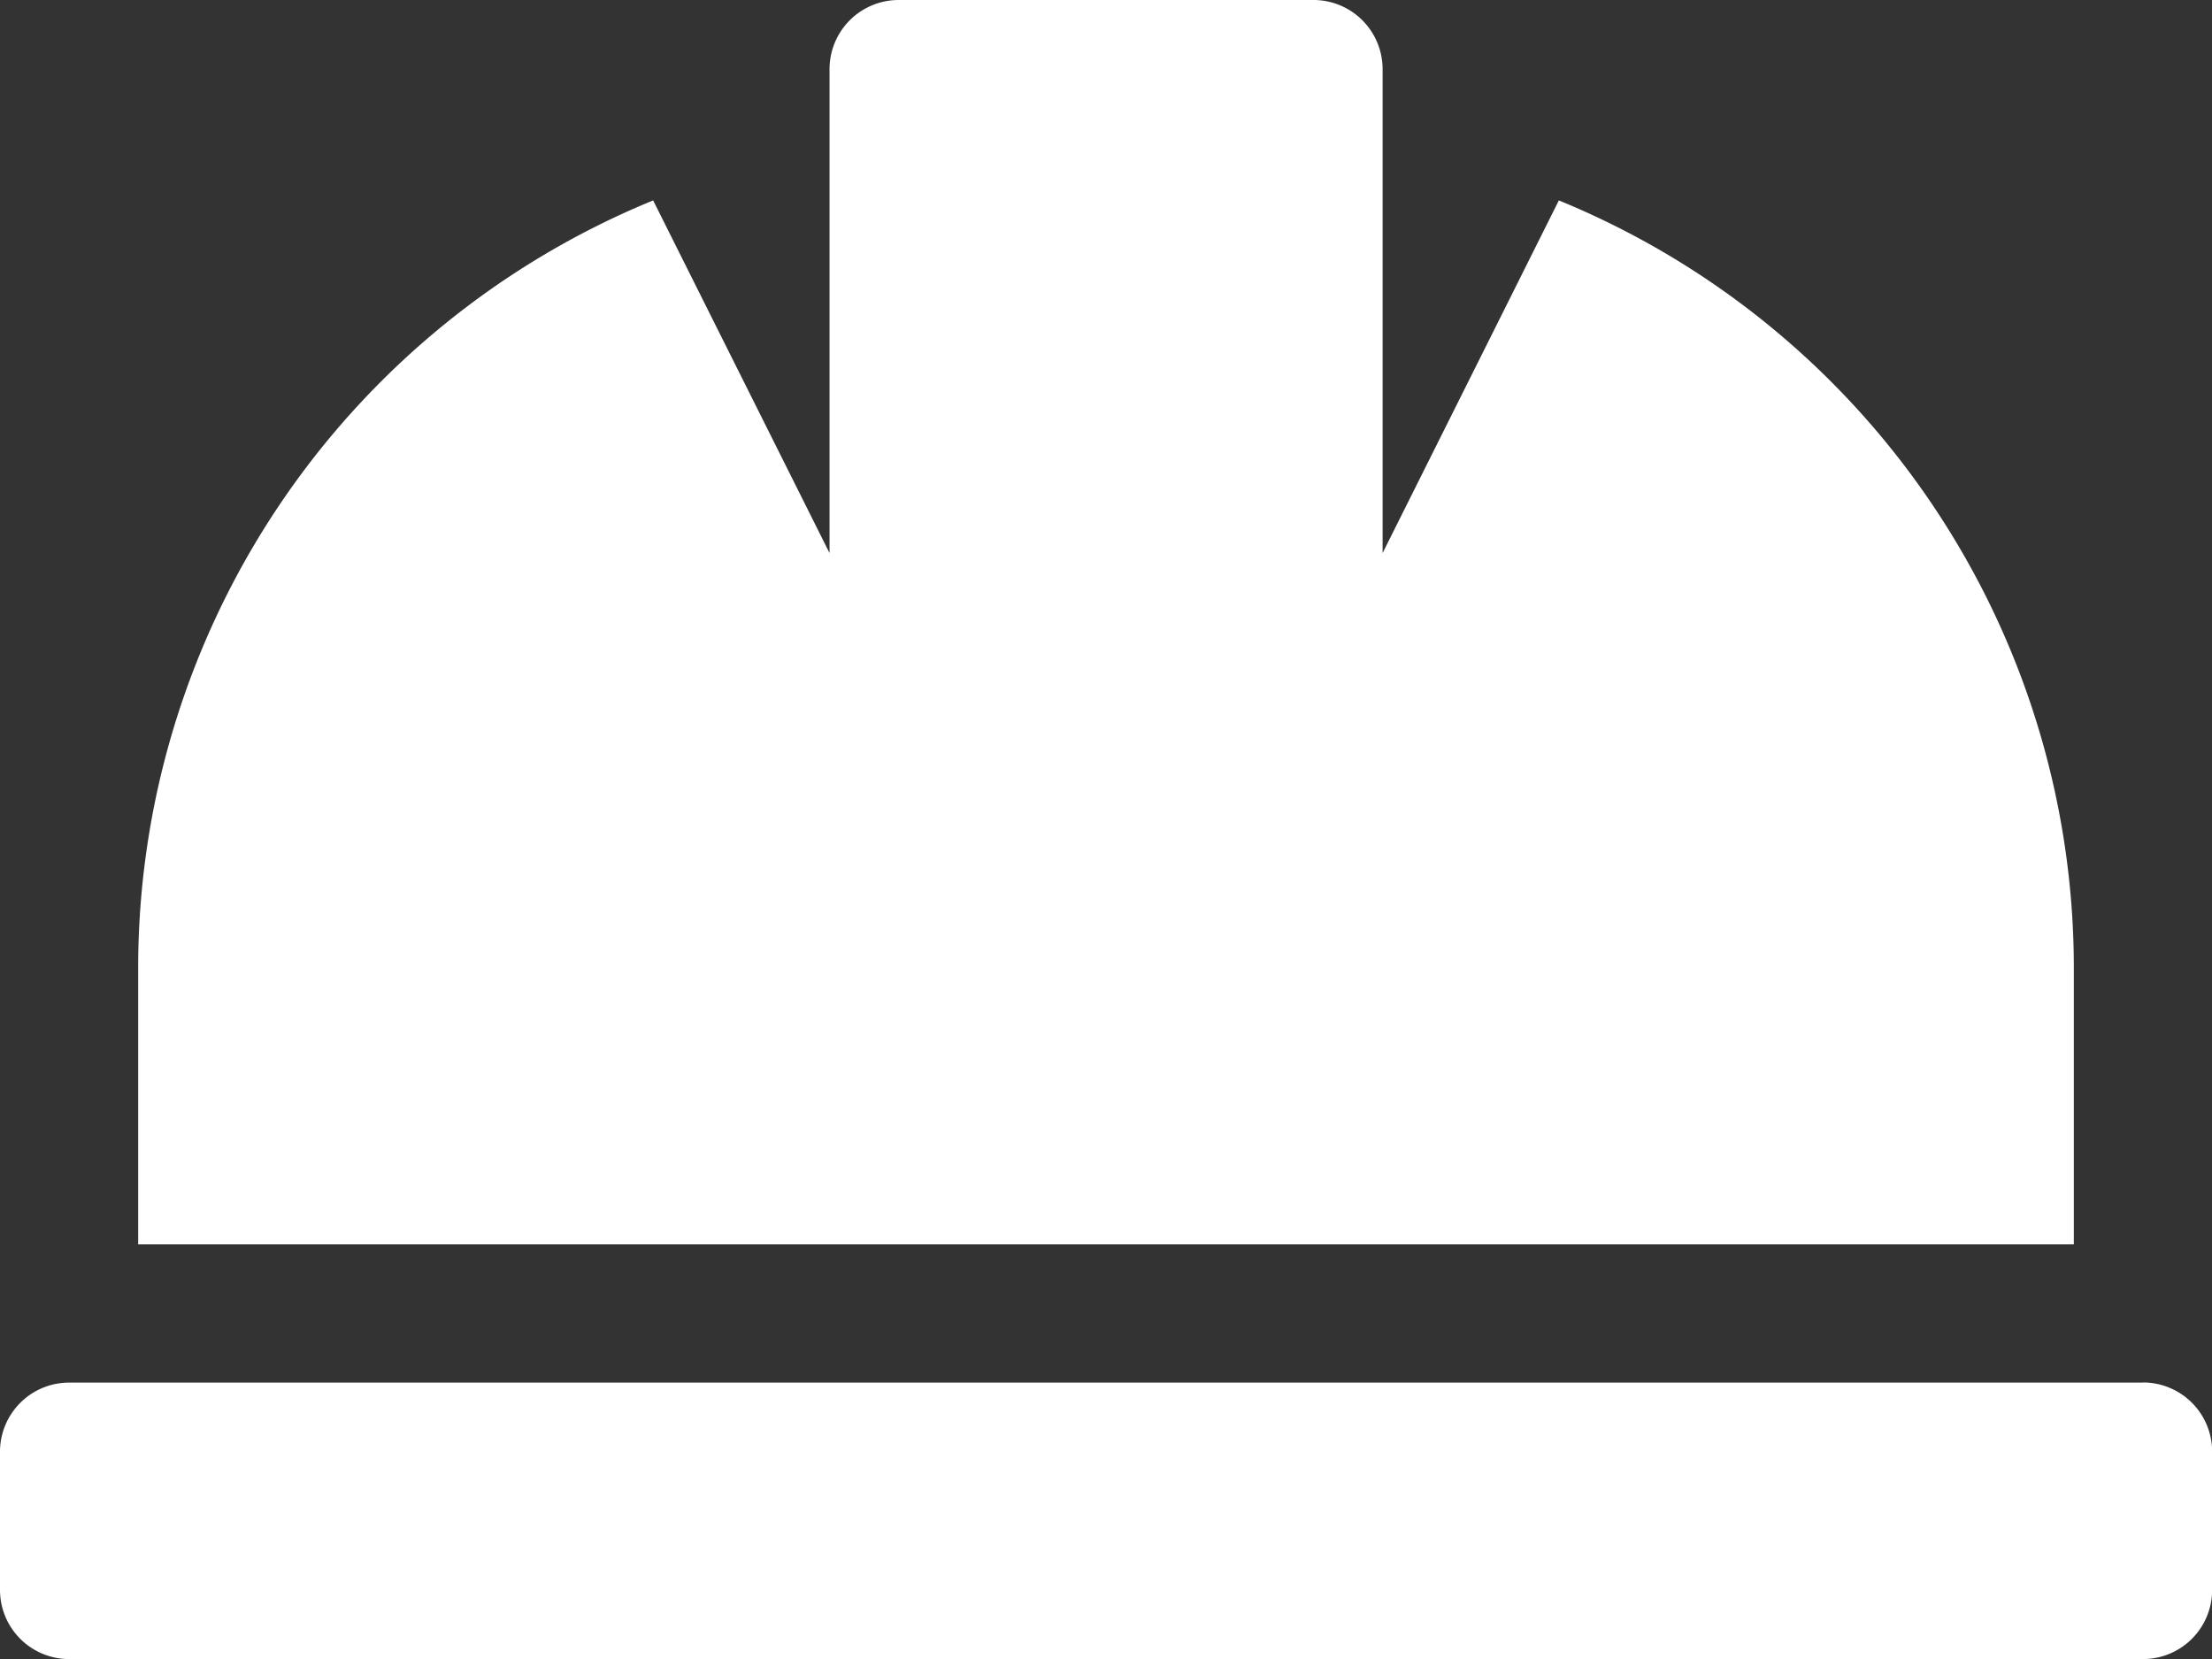 <svg xmlns="http://www.w3.org/2000/svg" width="16.666" height="12.5" viewBox="0 0 16.666 12.5"><rect x="0" y="0" width="16.666" height="12.5" fill="#333333" stroke="none"/><defs><style>.a{fill:#fff;}</style></defs><path class="a" d="M15.625,71.292a6.25,6.25,0,0,0-3.88-5.782l-1.328,2.657V64.521A.521.521,0,0,0,9.9,64H6.771a.521.521,0,0,0-.521.521v3.646L4.921,65.51a6.25,6.25,0,0,0-3.88,5.782v2.083H15.625Zm.521,3.125H.521A.521.521,0,0,0,0,74.937v1.042a.521.521,0,0,0,.521.521H16.146a.521.521,0,0,0,.521-.521V74.937A.521.521,0,0,0,16.146,74.416Z" transform="translate(0 -64)"/></svg>